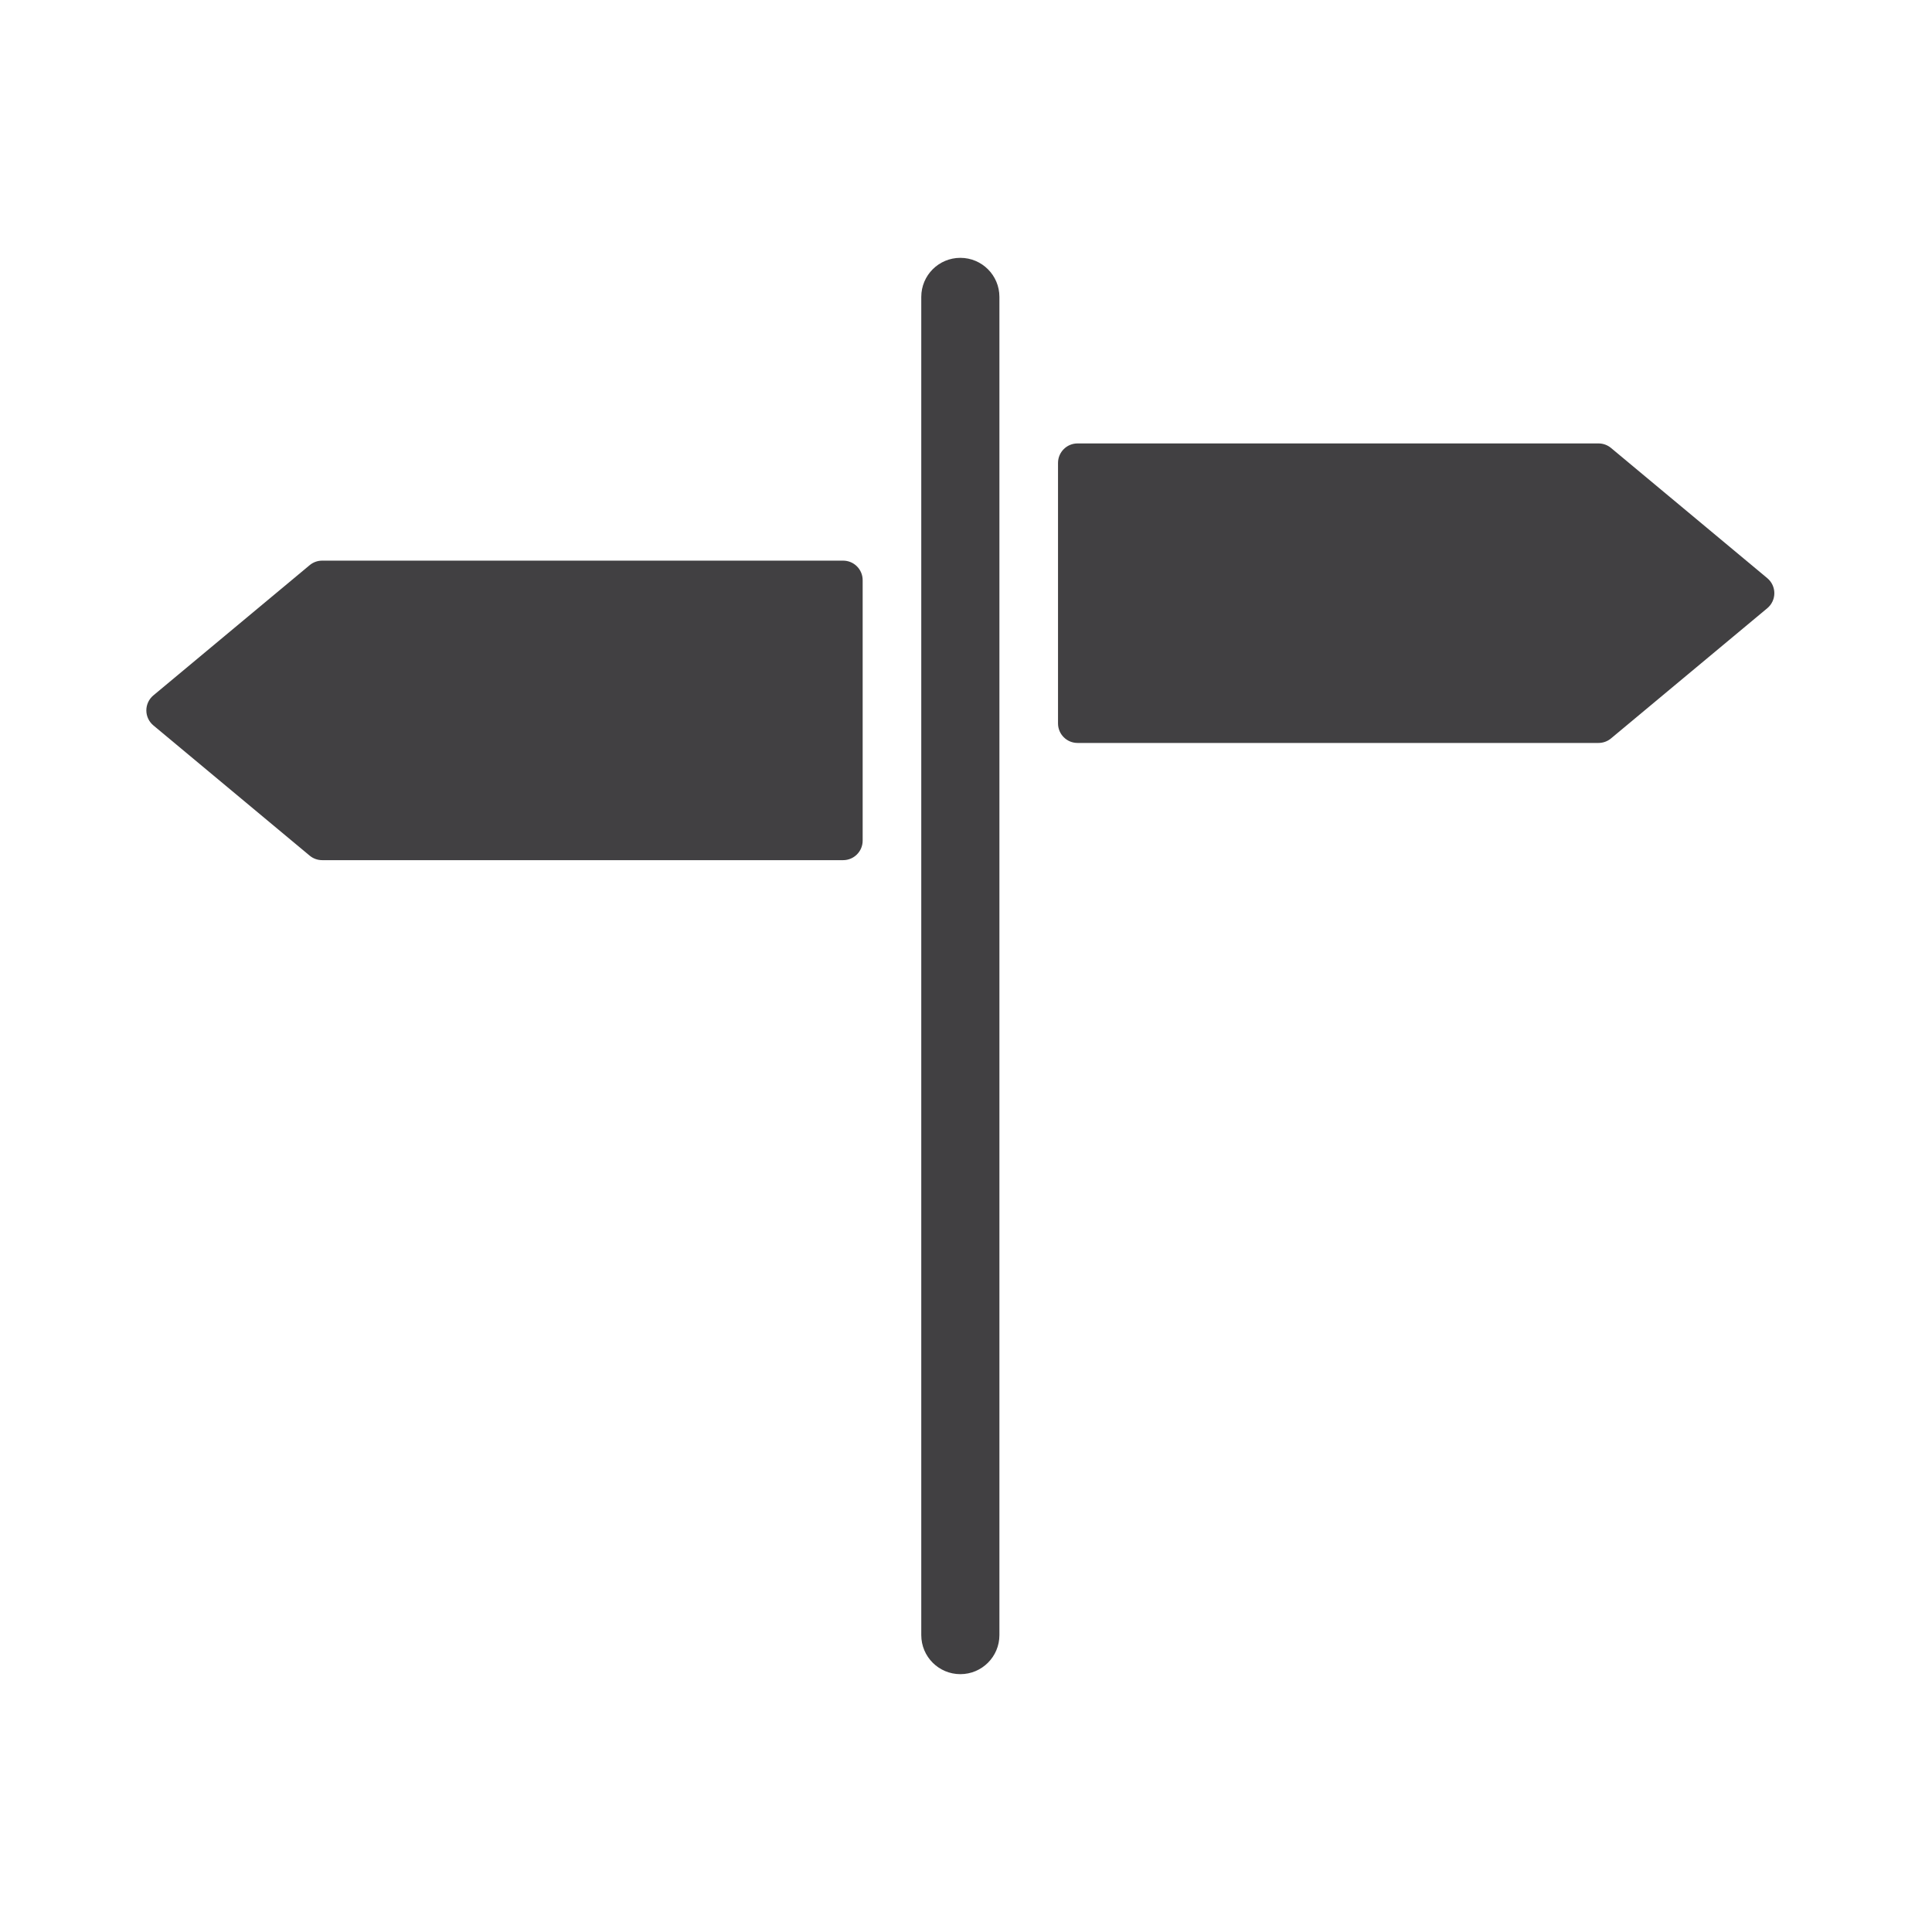 <?xml version="1.0" encoding="utf-8"?>
<!-- Generator: Adobe Illustrator 16.0.0, SVG Export Plug-In . SVG Version: 6.00 Build 0)  -->
<!DOCTYPE svg PUBLIC "-//W3C//DTD SVG 1.1//EN" "http://www.w3.org/Graphics/SVG/1.1/DTD/svg11.dtd">
<svg version="1.1" id="Layer_1" xmlns="http://www.w3.org/2000/svg" xmlns:xlink="http://www.w3.org/1999/xlink" x="0px" y="0px"
	 width="1024px" height="1024px" viewBox="0 0 1024 1024" enable-background="new 0 0 1024 1024" xml:space="preserve">
<g>
	<path fill="#414042" d="M509,136.661c-11.446,0-20.707,9.263-20.707,20.709v709.26c0,11.446,9.261,20.709,20.707,20.709
		c11.448,0,20.709-9.263,20.709-20.709V157.37C529.709,145.924,520.447,136.661,509,136.661z"/>
	<path fill="#414042" d="M936.716,306.454l-82.832-69.021c-1.861-1.557-4.207-2.406-6.634-2.406H571.125
		c-5.722,0-10.354,4.631-10.354,10.354v138.043c0,5.723,4.632,10.354,10.354,10.354H847.25c2.427,0,4.772-0.85,6.634-2.406
		l82.832-69.021c2.348-1.961,3.722-4.873,3.722-7.947S939.063,308.415,936.716,306.454z"/>
	<path fill="#414042" d="M446.875,297.151H170.75c-2.427,0-4.773,0.85-6.633,2.406l-82.833,69.021
		c-2.346,1.961-3.721,4.874-3.721,7.948s1.375,5.986,3.721,7.947l82.833,69.021c1.86,1.557,4.207,2.406,6.633,2.406h276.125
		c5.723,0,10.354-4.631,10.354-10.354V307.505C457.229,301.782,452.598,297.151,446.875,297.151z"/>
</g>
</svg>
